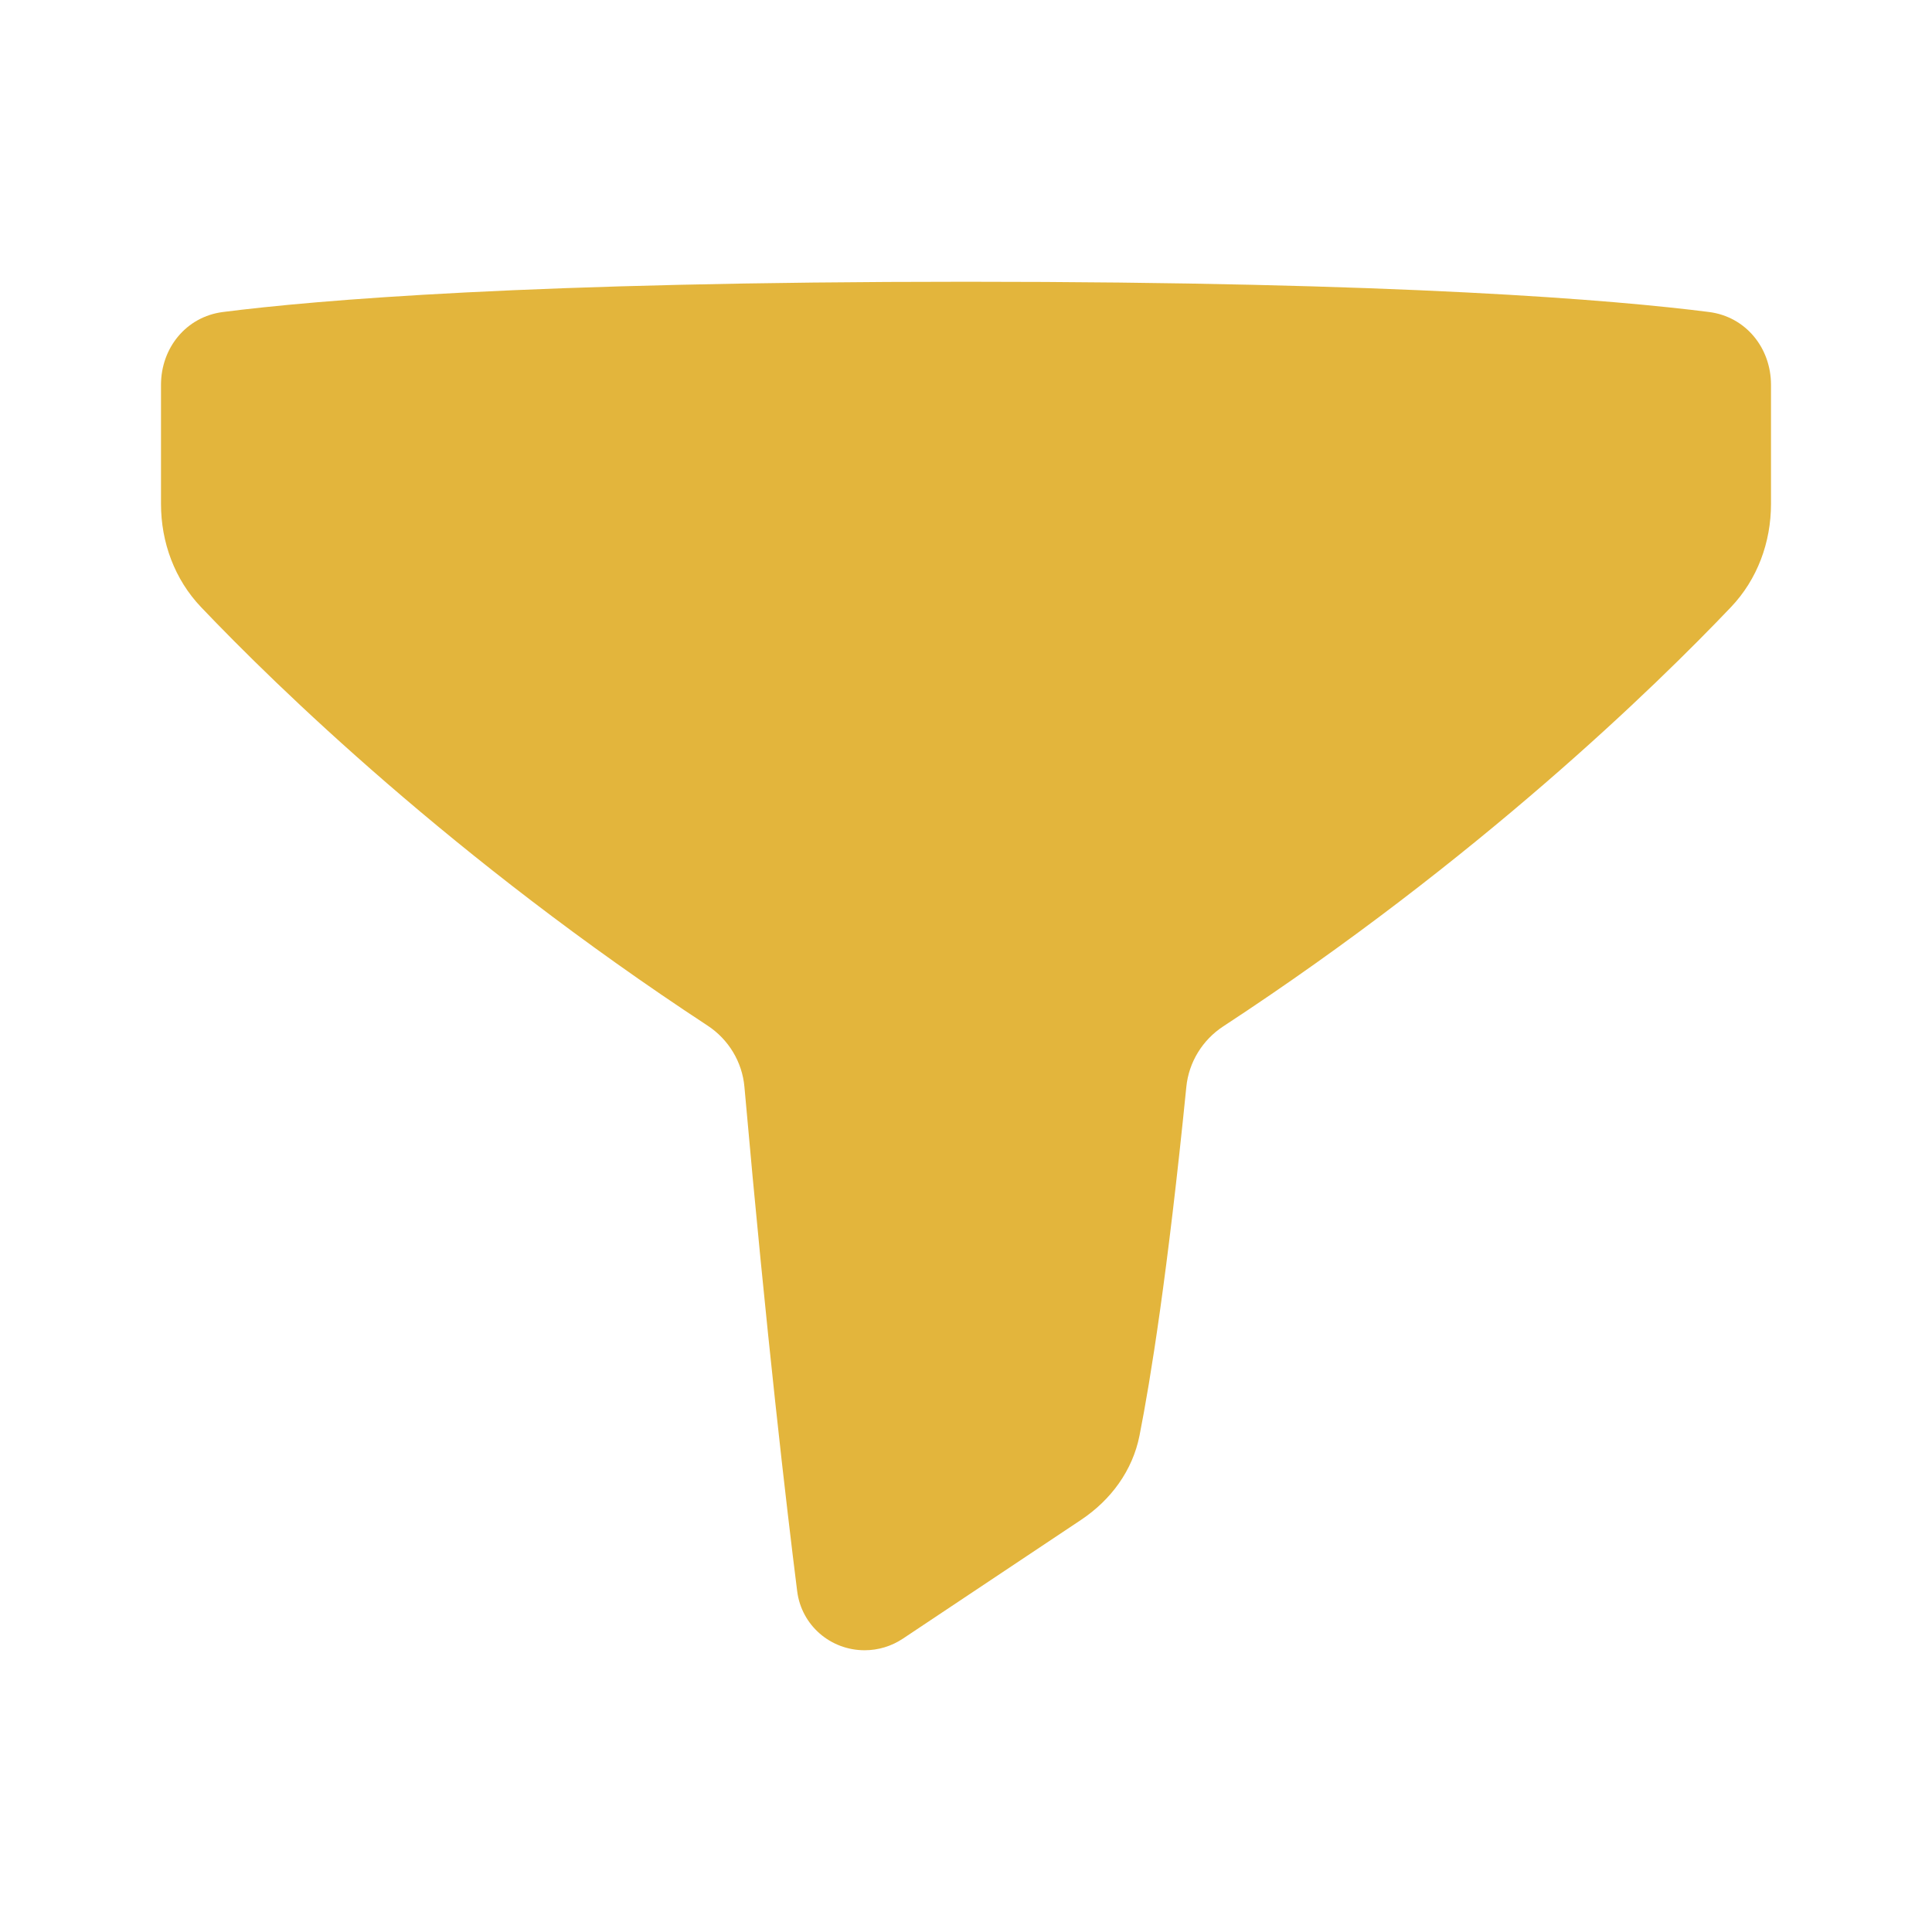 <svg width="48" height="48" viewBox="0 0 48 48" fill="none" xmlns="http://www.w3.org/2000/svg">
    <path
        d="M24 7C13.191 7 7.859 7.456 5.537 7.752C4.626 7.869 4 8.644 4 9.562L4 12.519C4 13.474 4.338 14.395 4.997 15.086C6.86 17.042 11.262 21.337 17.578 25.48C18.099 25.821 18.44 26.382 18.495 27.002C19.047 33.226 19.545 37.464 19.806 39.535C19.913 40.379 20.631 41 21.482 41C21.819 41 22.149 40.9 22.43 40.713L26.858 37.761C27.598 37.268 28.139 36.537 28.311 35.665C28.584 34.283 29.008 31.655 29.474 27.004C29.535 26.39 29.875 25.838 30.391 25.5C36.724 21.351 41.137 17.045 43.003 15.086C43.662 14.395 44 13.474 44 12.519V9.562C44 8.644 43.374 7.869 42.463 7.752C40.141 7.456 34.809 7 24 7Z"
        fill="#E3B53C" />
</svg>